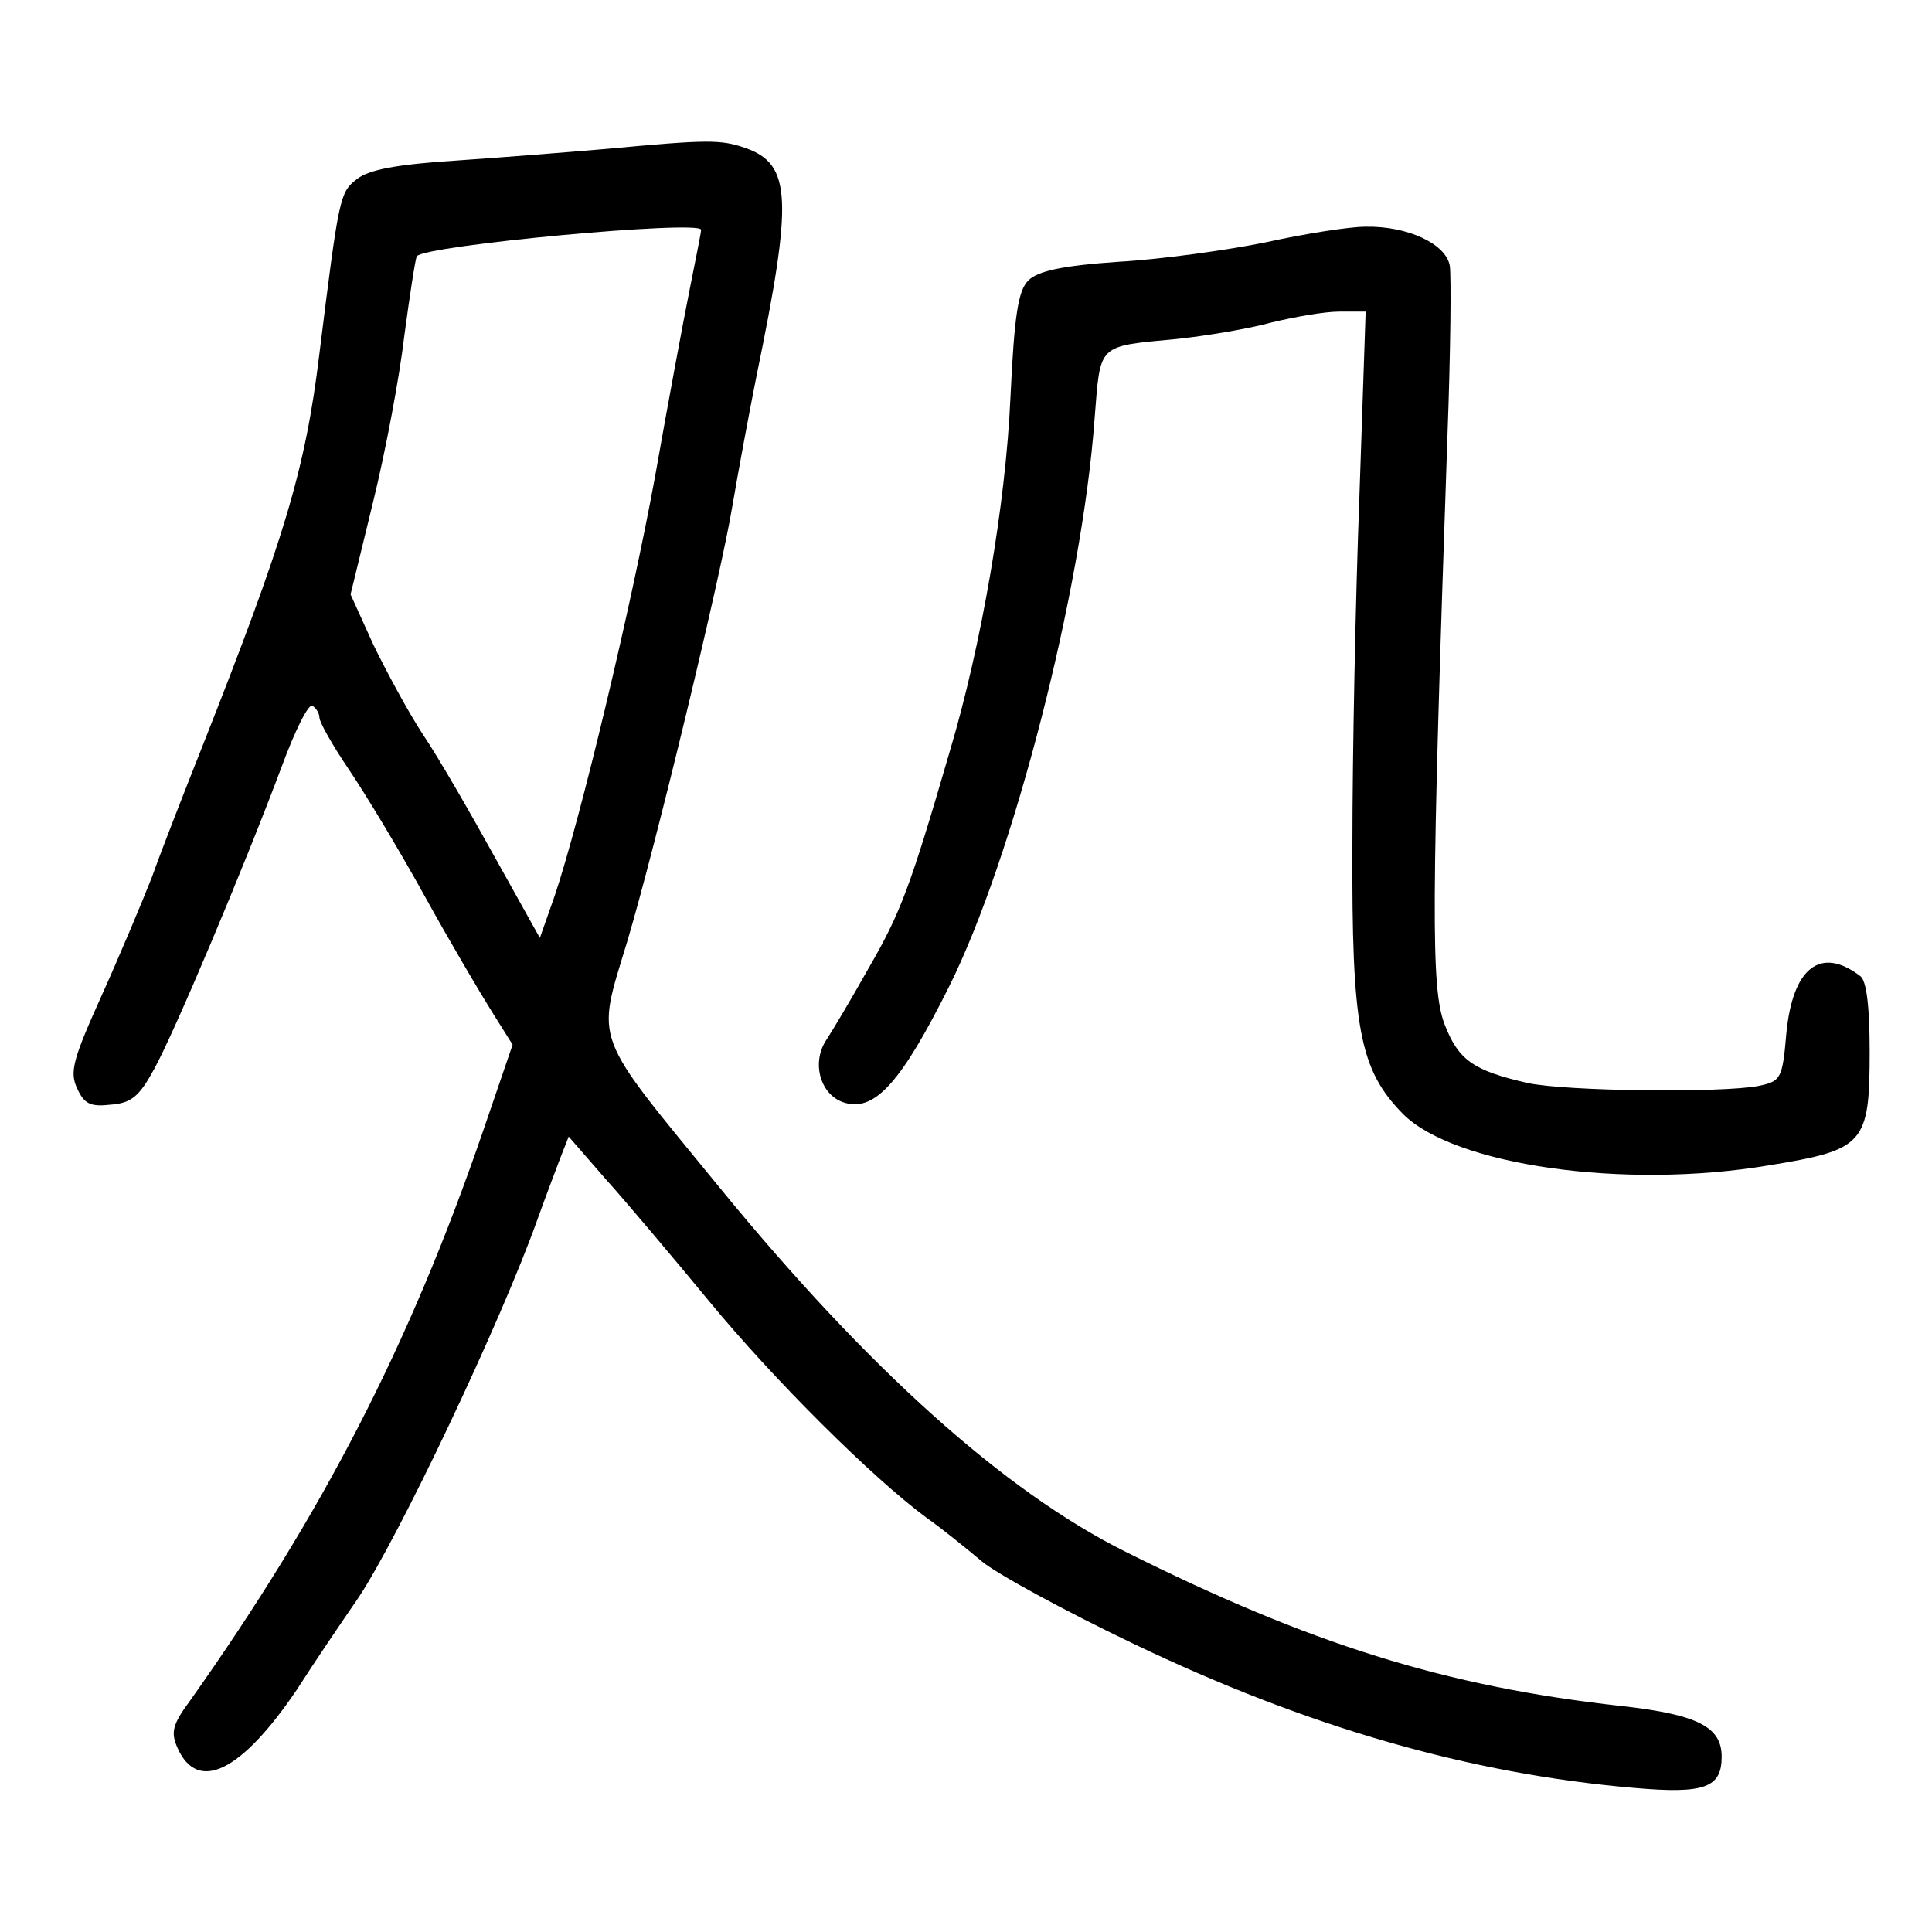 <?xml version="1.0" standalone="no"?>
<!DOCTYPE svg PUBLIC "-//W3C//DTD SVG 20010904//EN"
 "http://www.w3.org/TR/2001/REC-SVG-20010904/DTD/svg10.dtd">
<svg version="1.0" xmlns="http://www.w3.org/2000/svg"
 width="248pt" height="248pt" viewBox="0 0 248 248"
 preserveAspectRatio="xMidYMid meet">
<g transform="translate(0,248) scale(0.1,-0.1)"
fill="#000000" stroke="none">
<path d="M780 2289 c-47 -4 -134 -11 -193 -15 -79 -5 -114 -12 -129 -24 -22
-17 -23 -23 -48 -224 -18 -149 -45 -238 -151 -506 -23 -58 -52 -132 -64 -166
-13 -33 -42 -102 -65 -153 -36 -80 -41 -97 -31 -118 9 -20 17 -24 43 -21 27 2
37 11 56 46 26 47 115 258 164 389 17 46 34 80 39 77 5 -3 9 -10 9 -15 0 -6
17 -36 38 -67 21 -31 65 -104 97 -162 32 -58 71 -124 86 -148 l27 -43 -39
-114 c-94 -273 -205 -488 -375 -728 -23 -31 -25 -41 -16 -61 26 -58 82 -30
153 75 21 33 57 86 79 118 52 78 183 354 230 486 10 28 23 62 29 78 l11 28 47
-54 c27 -30 86 -100 133 -157 84 -102 210 -227 279 -278 20 -14 52 -40 71 -56
19 -16 107 -64 195 -106 223 -107 432 -167 642 -185 91 -8 113 0 113 40 0 38
-30 54 -128 65 -227 25 -401 80 -637 198 -155 77 -331 235 -520 466 -166 203
-160 185 -120 317 37 124 121 473 135 559 7 41 21 117 31 167 47 228 45 272
-14 293 -32 11 -48 11 -177 -1z m120 -104 c0 -3 -7 -38 -15 -78 -8 -40 -28
-147 -44 -238 -31 -169 -96 -441 -129 -539 l-19 -54 -58 104 c-32 58 -73 129
-92 157 -19 29 -47 81 -64 116 l-29 64 29 119 c16 65 34 161 40 213 7 52 14
98 16 102 9 14 365 47 365 34z"/>
<path d="M1625 2169 c-49 -10 -135 -22 -189 -25 -73 -5 -104 -12 -116 -24 -13
-13 -18 -44 -23 -151 -6 -135 -37 -317 -78 -454 -50 -172 -63 -207 -103 -276
-23 -41 -48 -83 -56 -95 -19 -30 -6 -72 26 -80 38 -10 72 29 132 149 82 164
171 508 187 729 8 98 2 93 107 103 37 4 91 13 120 21 29 7 68 14 87 14 l34 0
-8 -237 c-5 -131 -9 -332 -9 -448 -1 -235 9 -288 65 -345 66 -66 284 -97 469
-66 123 20 130 27 130 146 0 58 -4 91 -12 97 -51 39 -87 11 -95 -74 -5 -58 -7
-61 -36 -67 -47 -9 -247 -7 -297 4 -69 16 -88 29 -106 76 -17 46 -17 145 4
754 4 107 5 206 3 219 -5 28 -54 51 -108 50 -21 0 -78 -9 -128 -20z"/>
</g>
</svg>
